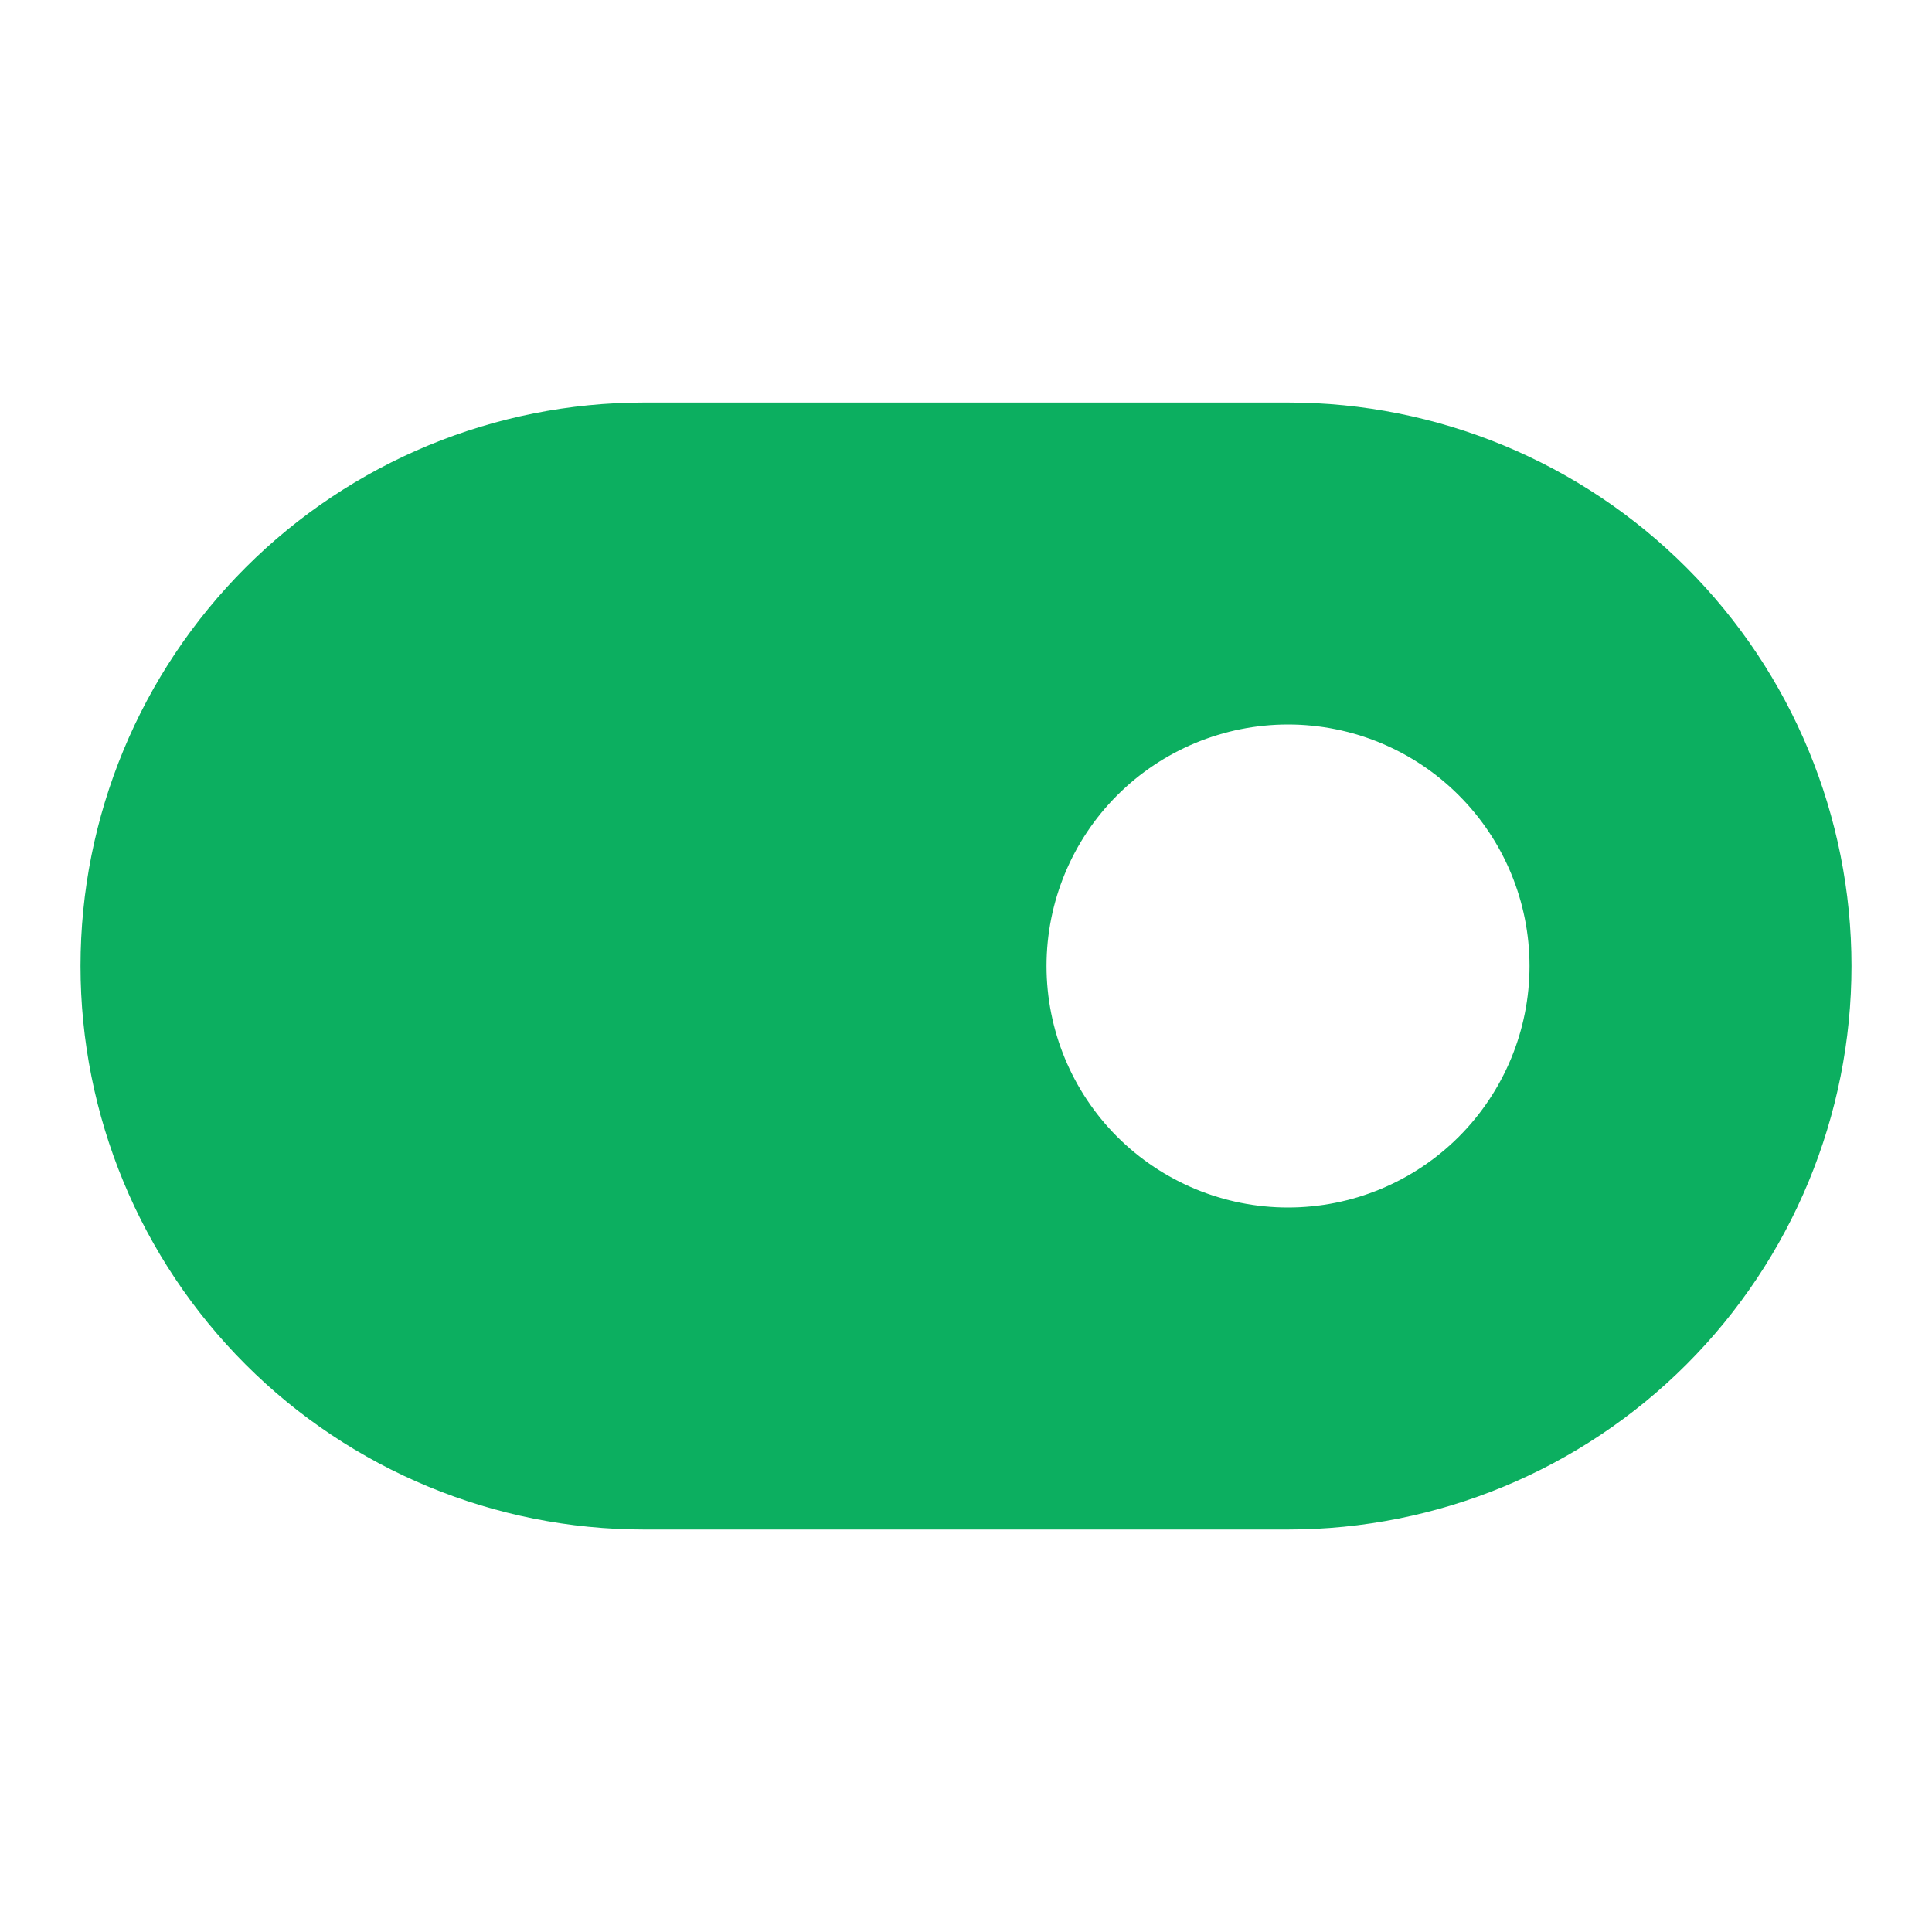 <svg width="40" height="40" viewBox="0 0 40 40" fill="none" xmlns="http://www.w3.org/2000/svg">
<g clip-path="url(#clip0_1_3126)">
<path d="M13.333 8.334H26.667C29.761 8.334 32.728 9.563 34.916 11.751C37.104 13.938 38.333 16.906 38.333 20C38.333 23.094 37.104 26.062 34.916 28.25C32.728 30.438 29.761 31.667 26.667 31.667H13.333C10.239 31.667 7.272 30.438 5.084 28.25C2.896 26.062 1.667 23.094 1.667 20C1.667 16.906 2.896 13.938 5.084 11.751C7.272 9.563 10.239 8.334 13.333 8.334ZM26.667 25C27.993 25 29.265 24.473 30.202 23.536C31.14 22.598 31.667 21.326 31.667 20C31.667 18.674 31.14 17.402 30.202 16.465C29.265 15.527 27.993 15 26.667 15C25.341 15 24.069 15.527 23.131 16.465C22.194 17.402 21.667 18.674 21.667 20C21.667 21.326 22.194 22.598 23.131 23.536C24.069 24.473 25.341 25 26.667 25Z" fill="#0CAF60"/>
</g>
<defs>
<clipPath id="clip0_1_3126">
<rect width="40" height="40" fill="white"/>
</clipPath>
</defs>
</svg>
